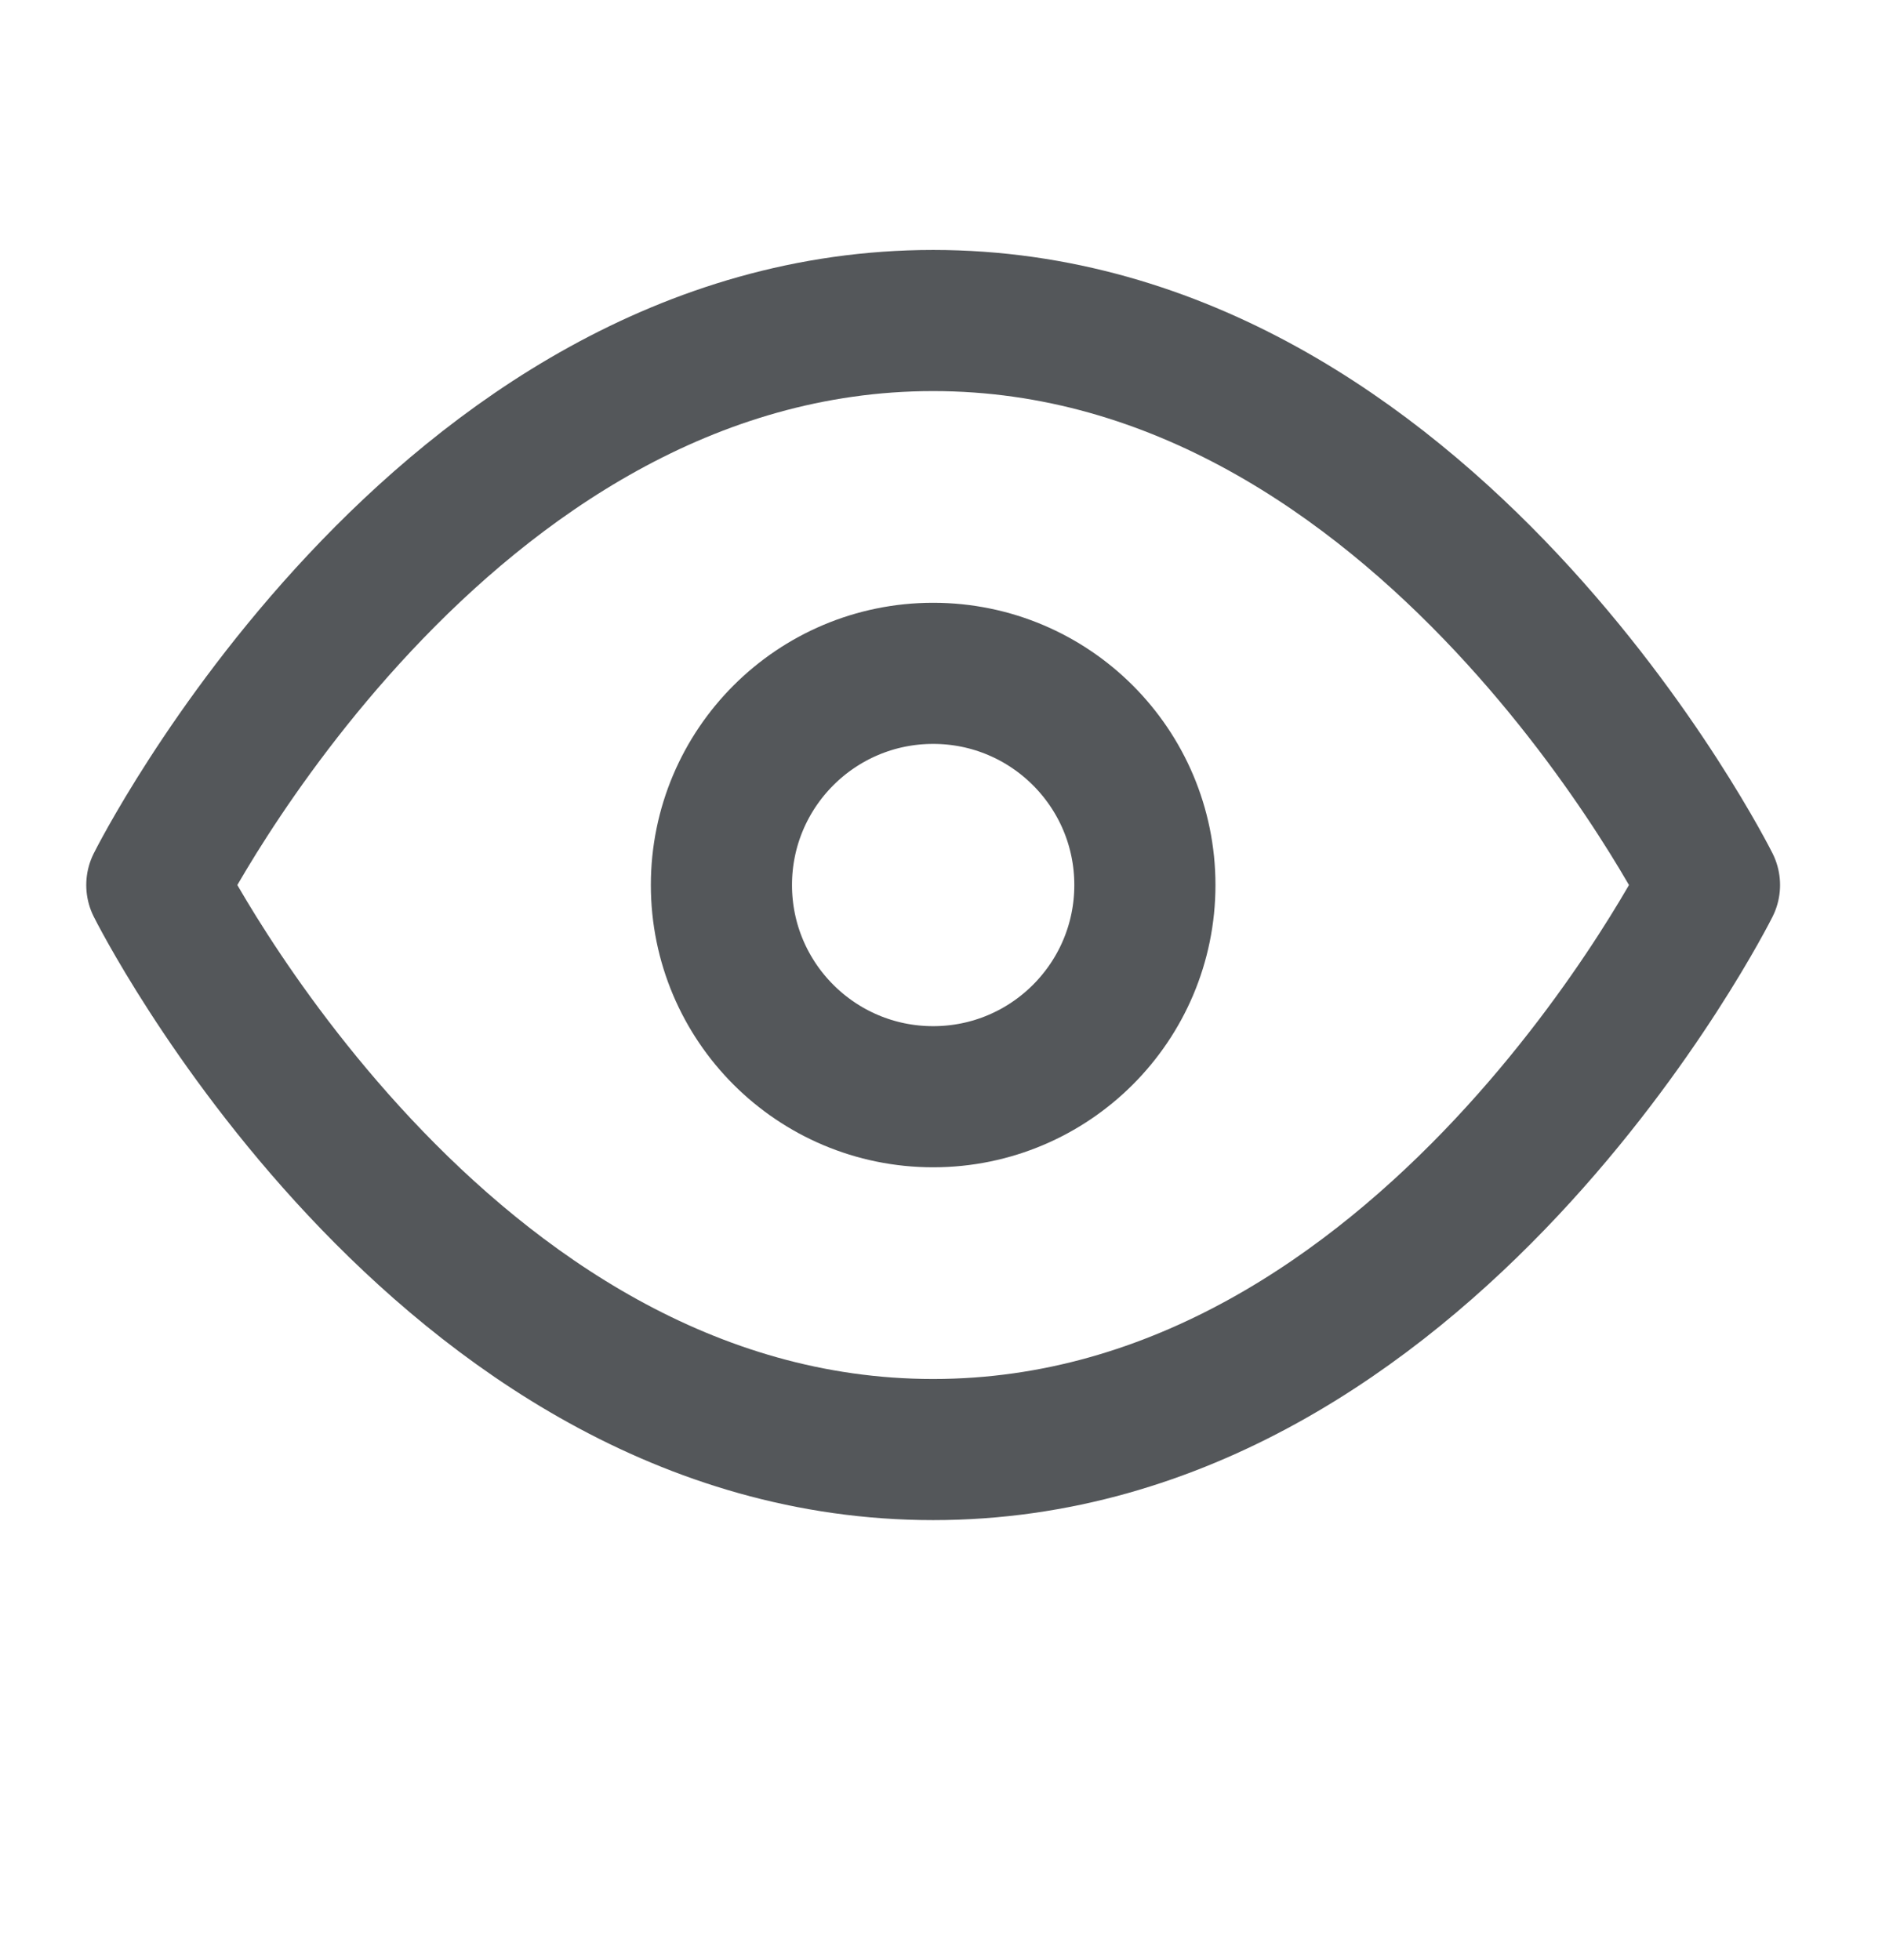 <svg width="24" height="25" viewBox="0 0 24 25" xmlns="http://www.w3.org/2000/svg">
    <g transform="translate(2 4.088)" stroke="#54575A" stroke-width="1.8" fill="none" fill-rule="evenodd" stroke-linecap="round" stroke-linejoin="round">
        <path d="M0 7.2S3.6 0 9.9 0c6.3 0 9.9 7.2 9.9 7.2s-3.6 7.2-9.9 7.2C3.6 14.4 0 7.2 0 7.2z"/>
        <circle cx="9.9" cy="7.2" r="2.7"/>
    </g>
</svg>
